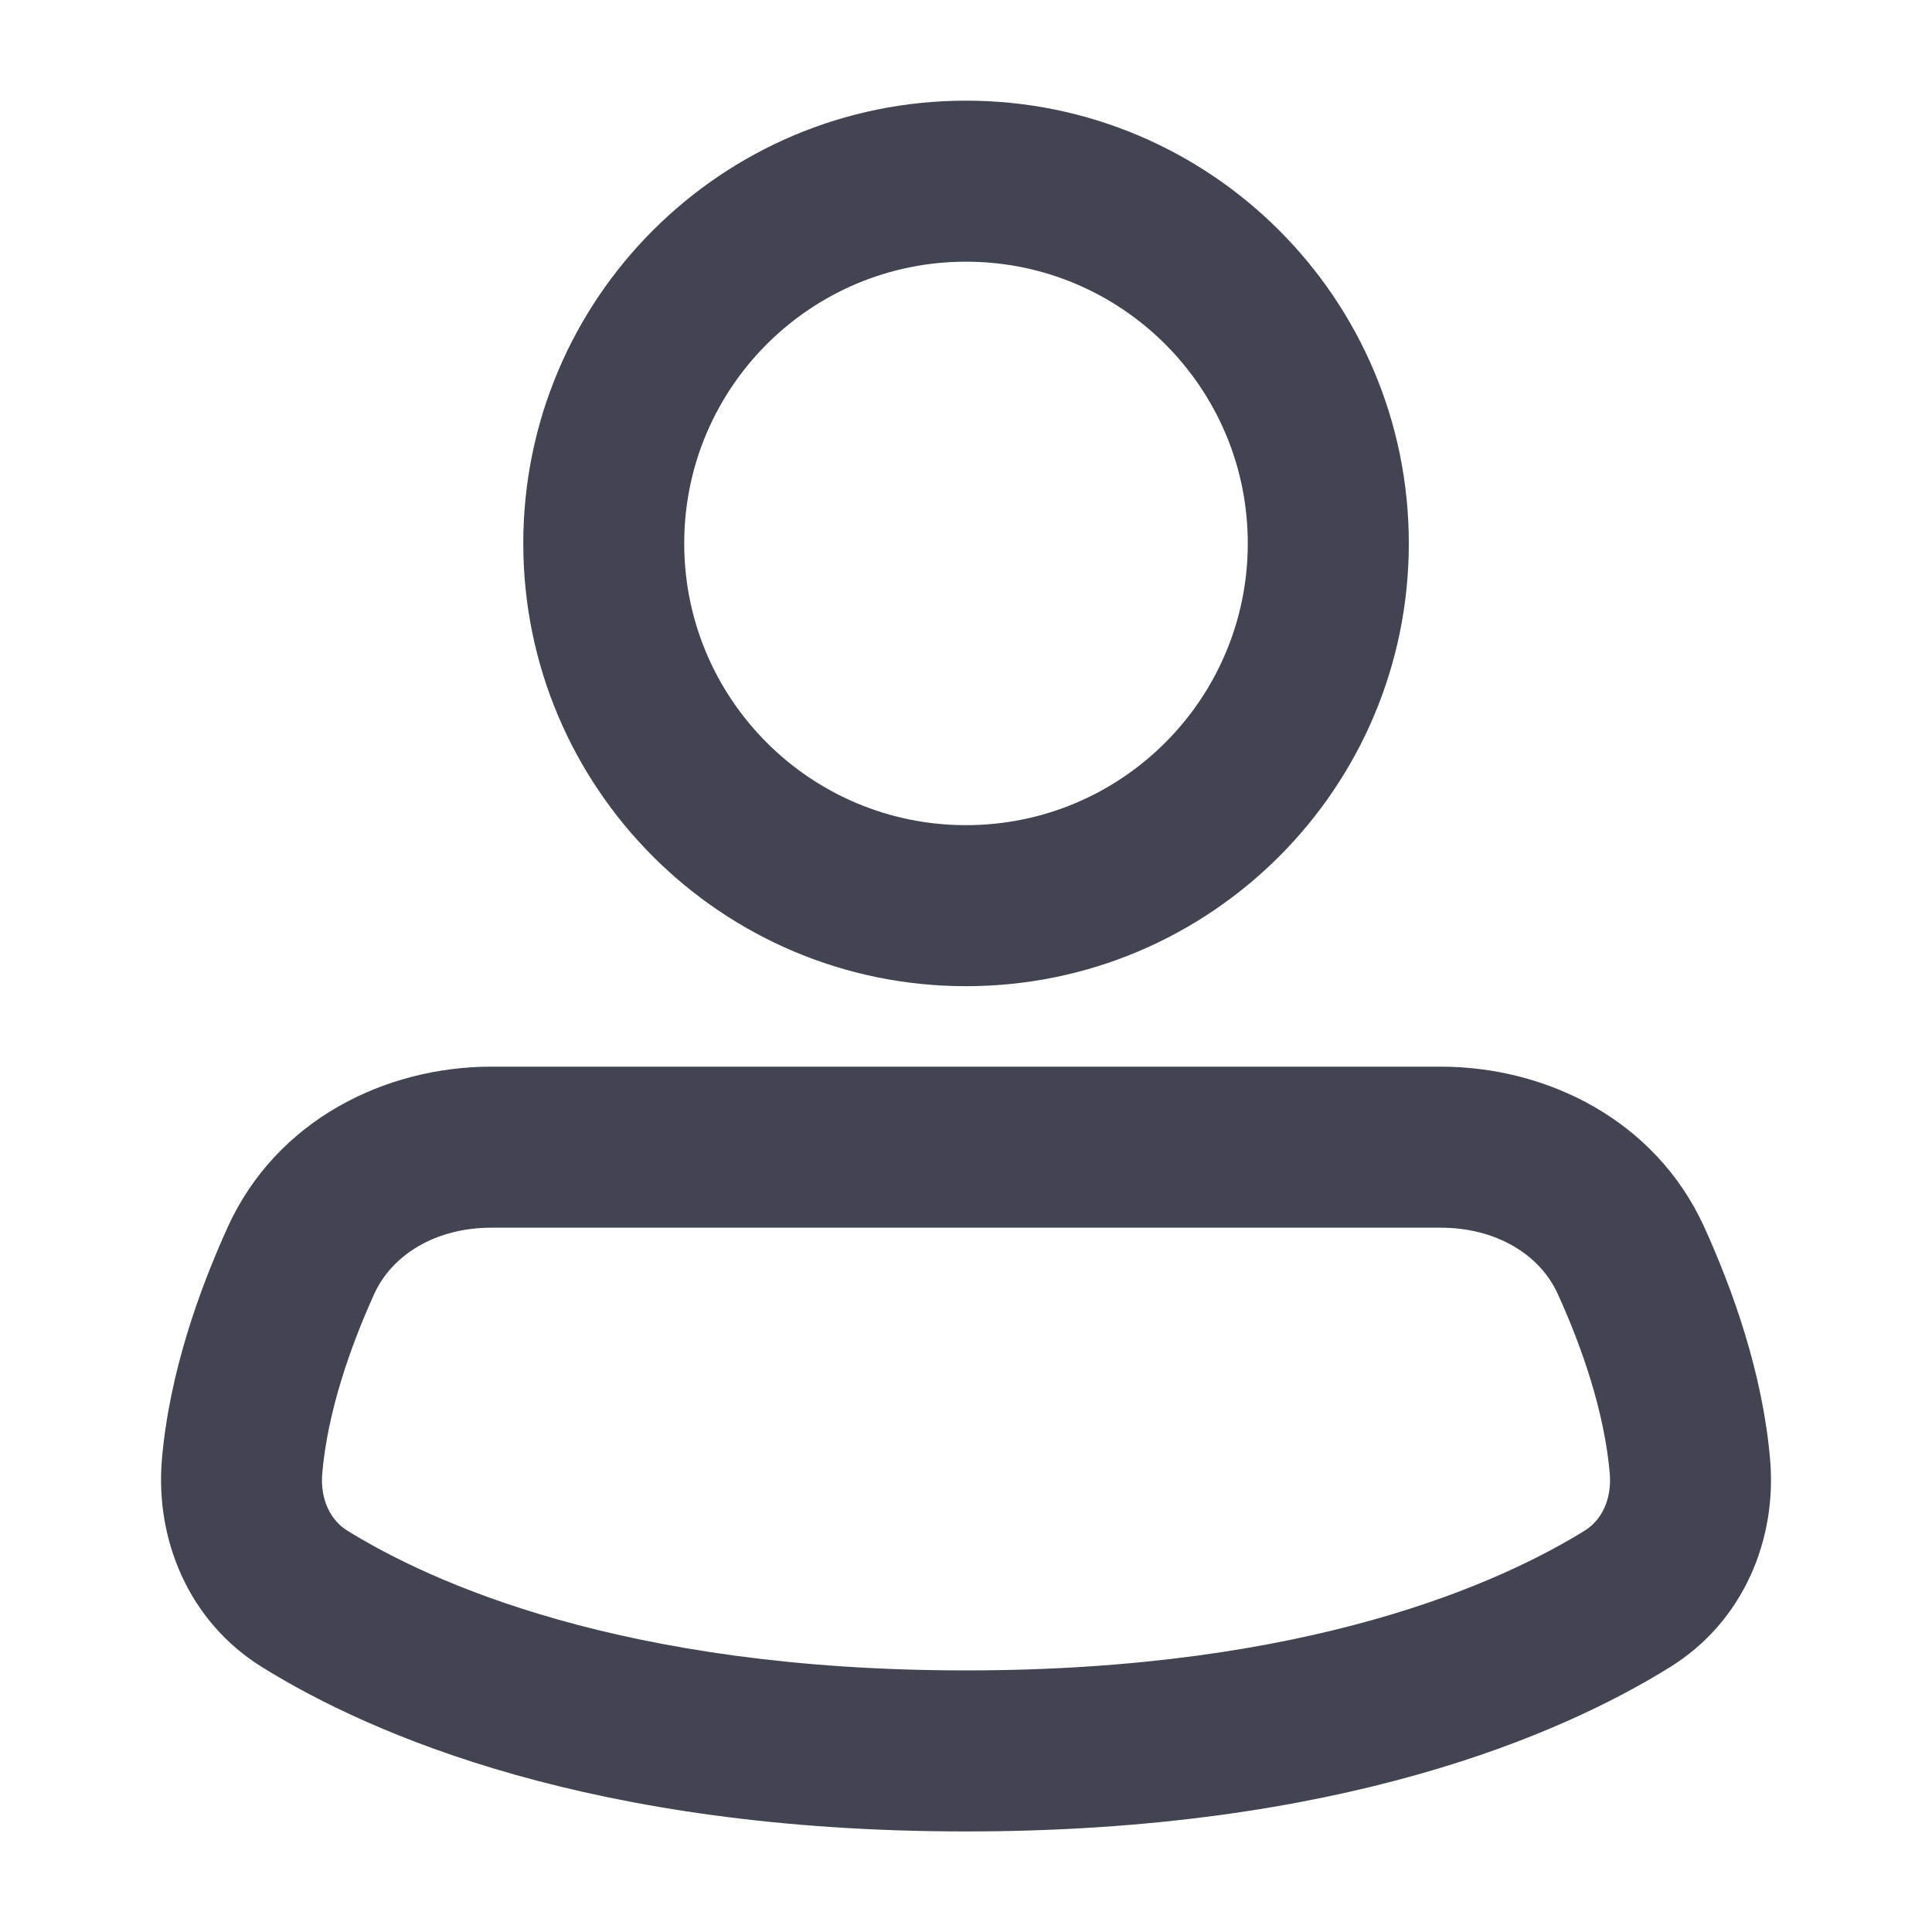 <svg width="20" height="20" viewBox="0 0 20 20" fill="none" xmlns="http://www.w3.org/2000/svg" xmlns:xlink="http://www.w3.org/1999/xlink">
	<desc>
			Created with Pixso.
	</desc>
	<defs>
		<clipPath id="clip2_1289">
			<rect id="Profile" width="20" height="20" fill="white" fill-opacity="0"/>
		</clipPath>
	</defs>
	<g clip-path="url(#clip2_1289)">
		<path id="Vector" d="M10 1.042C7.469 1.042 5.417 3.094 5.417 5.625C5.417 8.156 7.469 10.209 10 10.209C12.532 10.209 14.584 8.156 14.584 5.625C14.584 3.094 12.532 1.042 10 1.042ZM7.083 5.625C7.083 4.015 8.389 2.709 10 2.709C11.611 2.709 12.917 4.015 12.917 5.625C12.917 7.236 11.611 8.542 10 8.542C8.389 8.542 7.083 7.236 7.083 5.625ZM5.087 11.042C3.994 11.042 2.863 11.589 2.356 12.706C2.065 13.348 1.753 14.21 1.676 15.108C1.606 15.928 1.946 16.782 2.713 17.258C3.841 17.959 6.134 18.959 10 18.959C13.867 18.959 16.16 17.959 17.288 17.258C18.055 16.782 18.395 15.928 18.324 15.108C18.247 14.21 17.935 13.348 17.644 12.706C17.137 11.589 16.006 11.042 14.914 11.042L5.087 11.042ZM3.874 13.395C4.058 12.99 4.509 12.709 5.087 12.709L14.914 12.709C15.491 12.709 15.943 12.99 16.126 13.395C16.38 13.953 16.609 14.62 16.664 15.251C16.688 15.533 16.57 15.742 16.408 15.843C15.55 16.375 13.563 17.292 10 17.292C6.437 17.292 4.45 16.375 3.592 15.843C3.43 15.742 3.312 15.533 3.336 15.251C3.391 14.62 3.621 13.953 3.874 13.395Z" fill="#424551" fill-opacity="1" fill-rule="evenodd"/>
	</g>
</svg>
